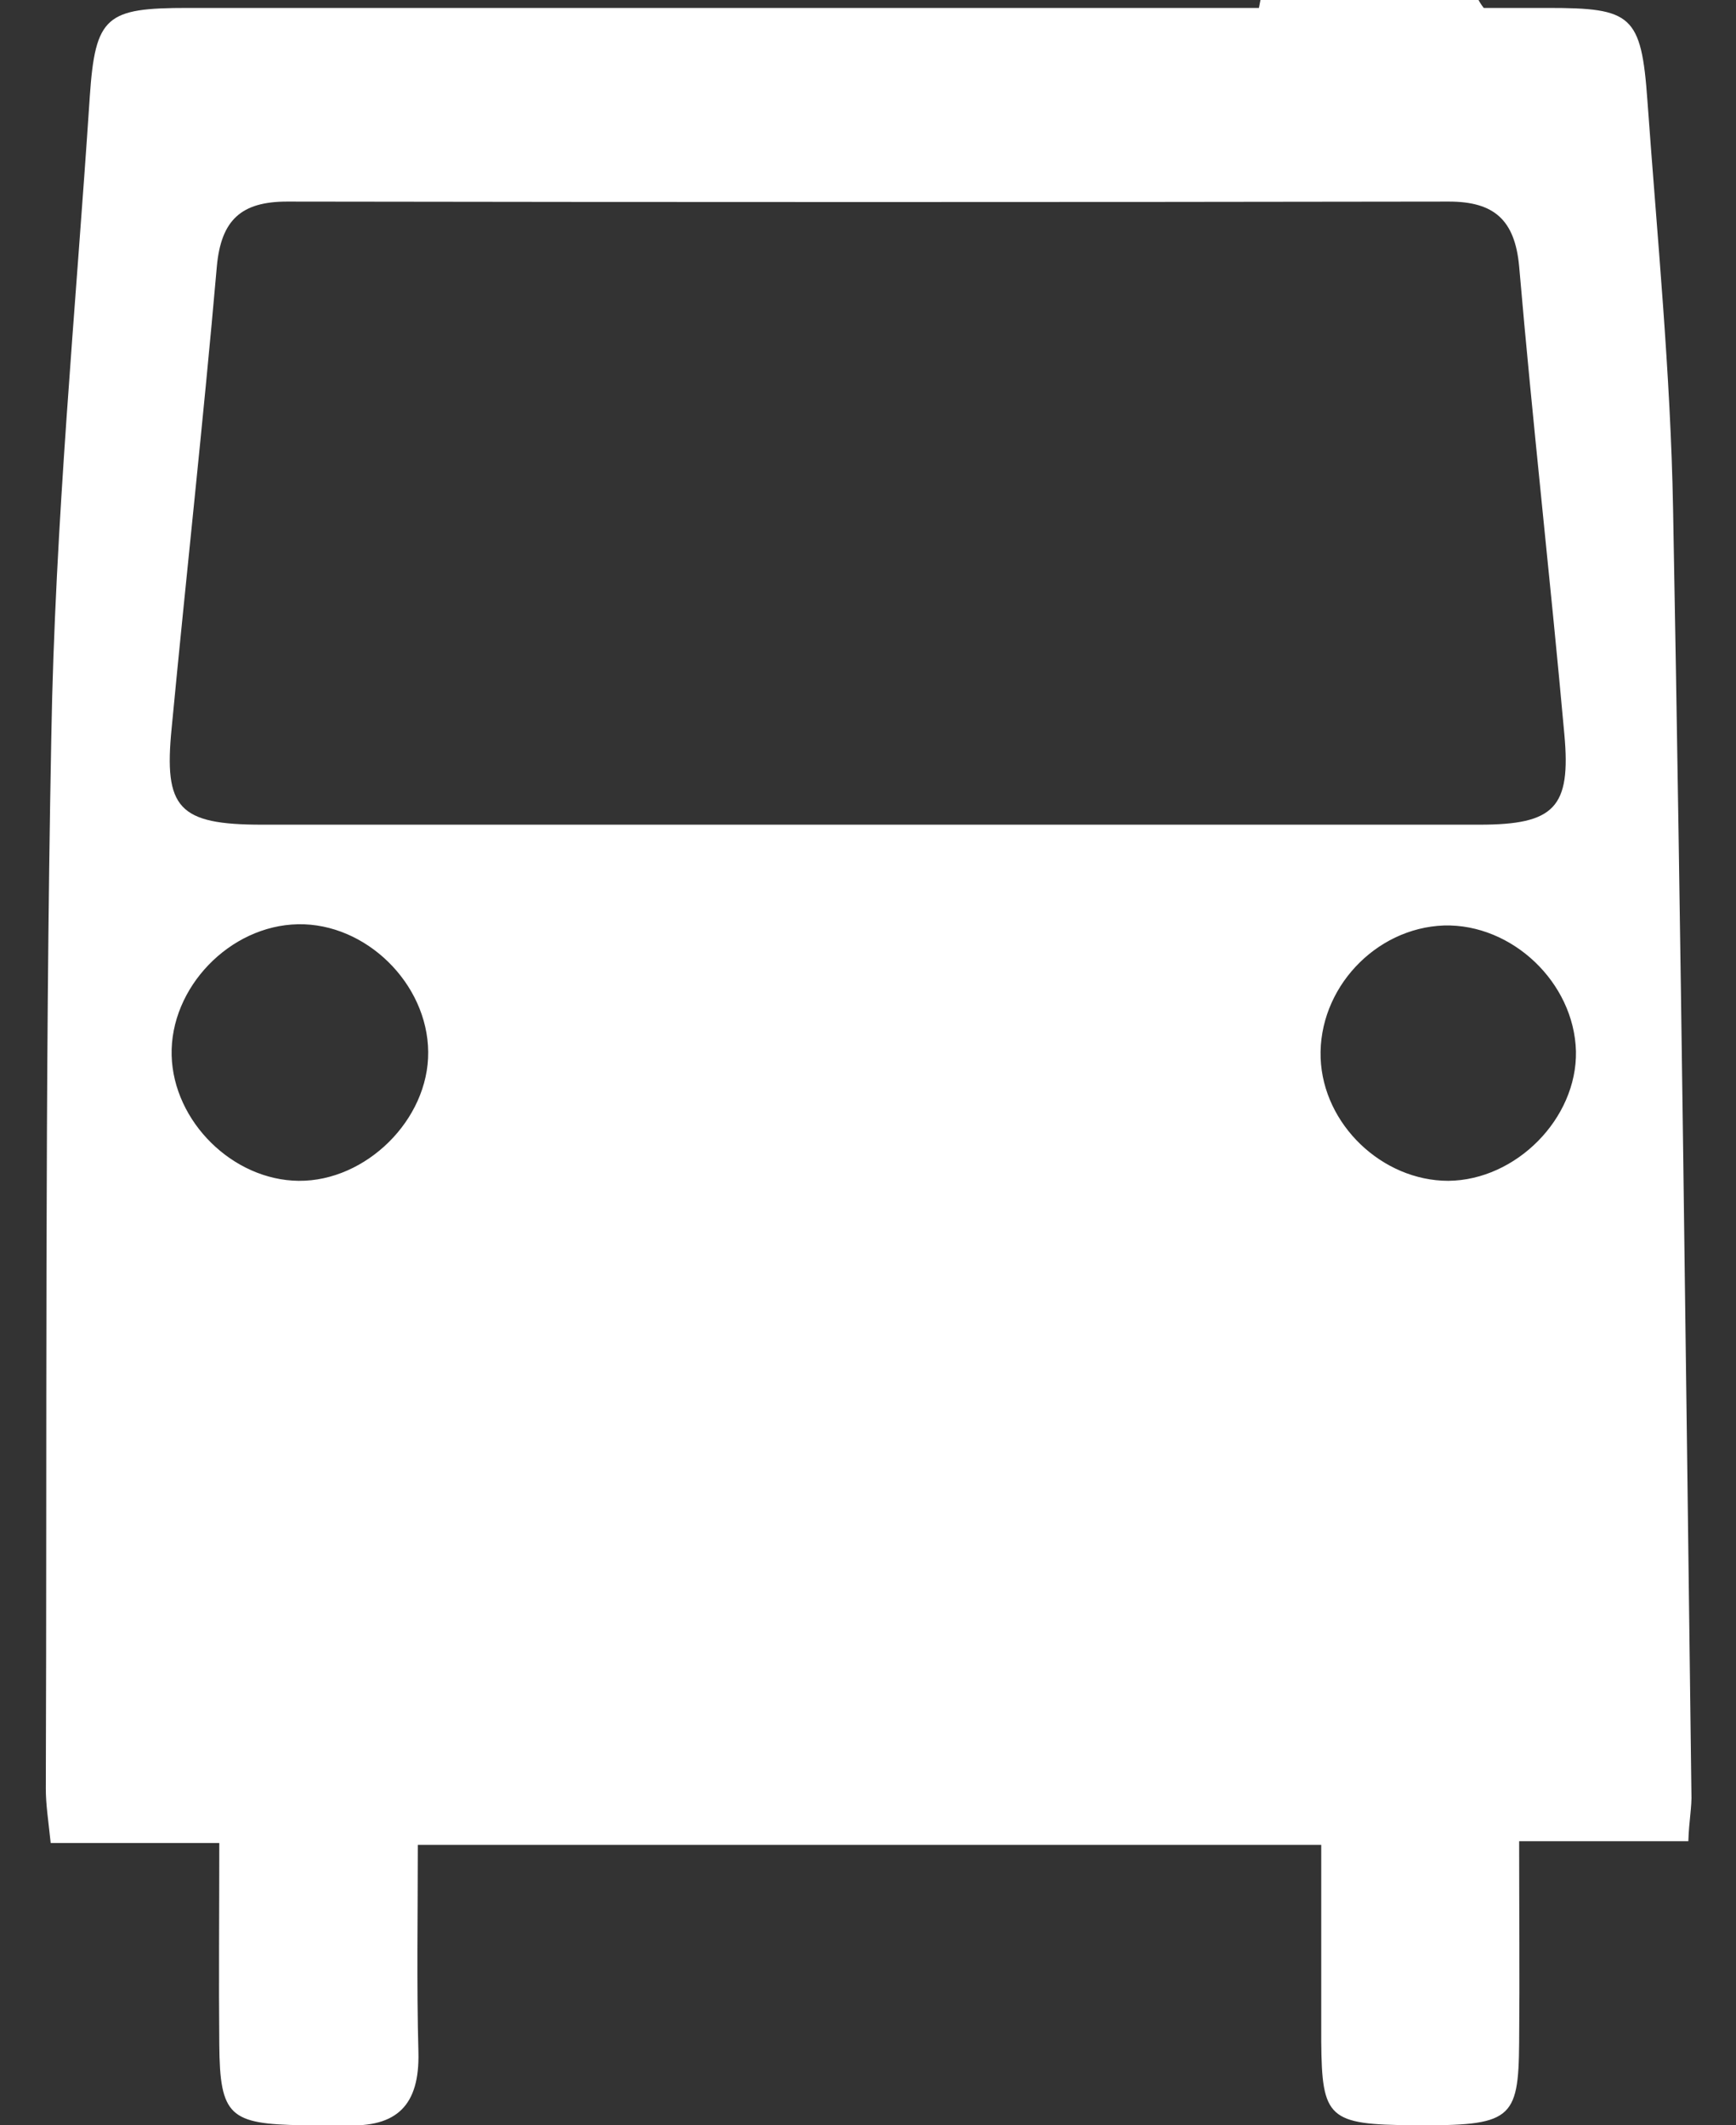 <?xml version="1.0" encoding="utf-8"?>
<!-- Generator: Adobe Illustrator 19.2.1, SVG Export Plug-In . SVG Version: 6.00 Build 0)  -->
<svg version="1.1" id="Capa_1" xmlns="http://www.w3.org/2000/svg" xmlns:xlink="http://www.w3.org/1999/xlink" x="0px" y="0px"
	 viewBox="0 0 284.2 347.9" style="enable-background:new 0 0 284.2 347.9;" xml:space="preserve">
<rect x="0" y="0" width="284.2" height="347.9" fill="#333333" stroke="none"/>
<style type="text/css">
	.st0{fill:#FFFFFF;}
</style>
<title>van</title>
<path class="st0" d="M276.9,293.5c-0.9-70-1.7-140.1-3-210.1c-0.4-22.3-2.6-44.6-4.2-66.9c-1-14.1-2.6-15.2-16.3-15.2
	c-3.9,0-7.8,0-10.5,0c-7.2-9.2,6.9-26.9-13.8-28c-5.8-0.3-15.3-0.9-16.9,2c-3.9,7.3-4.2,16.6-6.1,26c-3,0-6.6,0-10.2,0
	c-55,0-110.1,0-165.2,0c-13.3,0-15.1,1.3-16,14.5c-2.3,34.9-5.7,69.8-6.3,104.8c-1.1,57.5-0.7,114.9-0.9,172.2
	c0,2.6,0.4,5.1,0.8,8.9c9.2,0,18,0,27.6,0c0,11.8-0.1,22.5,0,33c0.1,11.7,1.7,13,13.6,13.2c2.3,0,4.7-0.1,7,0
	c8.5,0.4,12.2-3.3,12-11.9c-0.3-11.2-0.1-22.5-0.1-34c49.7,0,98.3,0,147.9,0c0,11.1,0,21.7,0,32.2c0.1,12.6,1.2,13.6,15.1,13.7
	c16,0.1,17.2-0.8,17.3-13.5c0.1-10.9,0-21.7,0-33c9.9,0,18.2,0,27.7,0C276.5,298,277,295.8,276.9,293.5z M48.9,193.3
	c-10.8-0.1-20.5-9.7-20.8-20.5c-0.3-11.1,9.5-21.3,20.7-21.5c11.1-0.2,21.2,9.7,21.3,20.9C70.2,183.3,59.9,193.4,48.9,193.3z
	 M142.1,135c-33,0-66,0-99.2,0c-13.7,0-16.1-2.7-14.8-15.8c2.4-25.2,5.2-50.4,7.4-75.6c0.7-7.6,4-10.6,11.5-10.6
	c63.4,0.1,126.9,0.1,190.2,0c7.4,0,10.8,3,11.5,10.6c2.2,25.6,5.1,51.1,7.4,76.6c1.1,12-1.6,14.8-13.9,14.8
	C208.9,135,175.6,135,142.1,135z M237.1,193.3c-10.8,0-20.5-9.2-20.9-20.1c-0.4-11.3,8.9-21.3,20.2-21.7
	c11.1-0.3,21.3,9.3,21.6,20.6C258.2,183.1,248.2,193.2,237.1,193.3z"/>
</svg>
